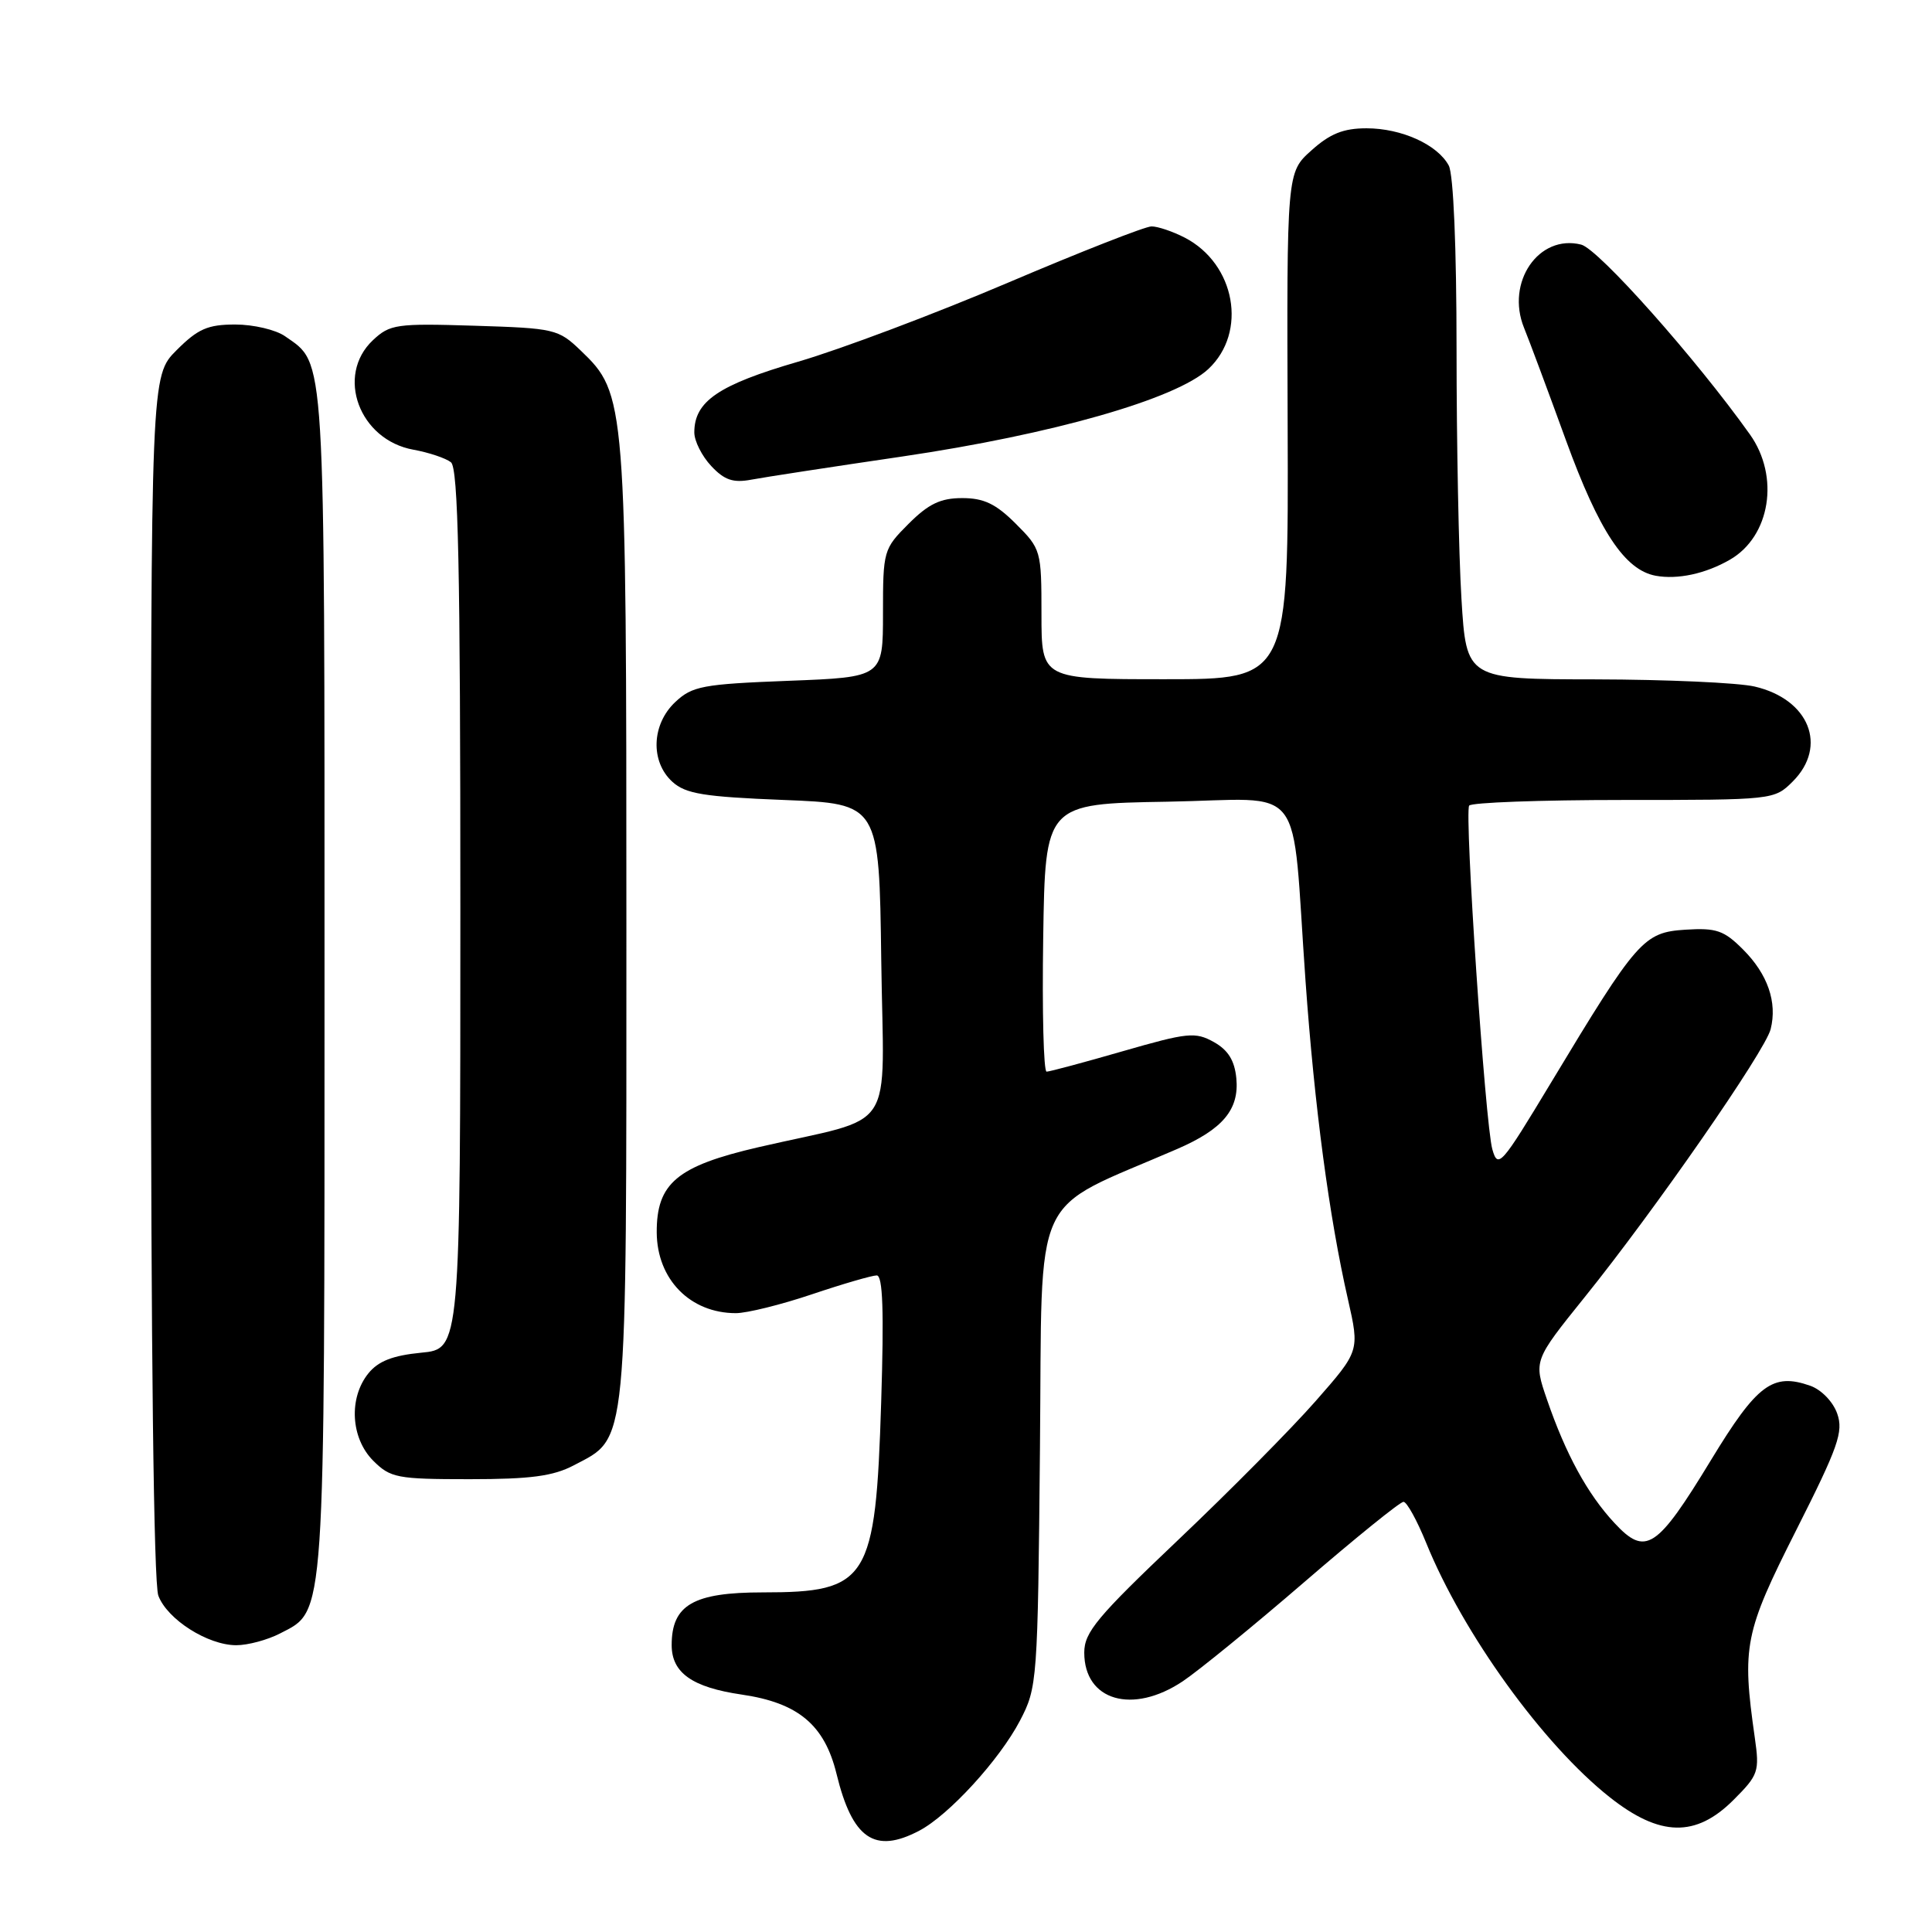 <?xml version="1.0" encoding="UTF-8" standalone="no"?>
<!DOCTYPE svg PUBLIC "-//W3C//DTD SVG 1.1//EN" "http://www.w3.org/Graphics/SVG/1.1/DTD/svg11.dtd" >
<svg xmlns="http://www.w3.org/2000/svg" xmlns:xlink="http://www.w3.org/1999/xlink" version="1.1" viewBox="0 0 256 256">
 <g >
 <path fill="currentColor"
d=" M 121.80 242.58 C 125.73 240.52 132.43 233.19 135.15 228.00 C 137.45 223.59 137.51 222.86 137.80 191.87 C 138.14 156.83 136.32 160.78 156.00 152.24 C 162.04 149.62 164.22 147.01 163.82 142.87 C 163.59 140.52 162.73 139.13 160.83 138.07 C 158.38 136.71 157.38 136.81 148.78 139.29 C 143.62 140.78 139.07 142.00 138.68 142.00 C 138.28 142.00 138.08 134.01 138.23 124.25 C 138.50 106.50 138.50 106.50 154.69 106.23 C 173.36 105.91 171.06 102.92 172.99 130.00 C 174.18 146.67 176.12 161.25 178.61 172.17 C 180.16 179.01 180.16 179.01 174.33 185.65 C 171.12 189.31 162.91 197.60 156.08 204.08 C 145.37 214.25 143.67 216.28 143.67 218.98 C 143.67 225.36 150.07 227.22 156.72 222.78 C 158.80 221.39 166.05 215.48 172.83 209.63 C 179.61 203.78 185.52 199.00 185.97 199.00 C 186.41 199.00 187.76 201.45 188.98 204.45 C 193.85 216.45 204.47 231.17 213.31 238.15 C 219.94 243.39 224.70 243.50 229.70 238.50 C 233.01 235.19 233.16 234.74 232.52 230.25 C 230.79 218.12 231.15 216.34 237.99 202.79 C 243.58 191.72 244.29 189.72 243.44 187.31 C 242.89 185.74 241.34 184.14 239.87 183.62 C 234.89 181.87 232.82 183.42 226.72 193.46 C 219.52 205.30 218.05 206.26 213.91 201.79 C 210.35 197.96 207.47 192.69 204.98 185.44 C 203.21 180.29 203.21 180.29 209.97 171.89 C 219.21 160.43 233.90 139.27 234.62 136.37 C 235.52 132.80 234.23 129.08 230.97 125.82 C 228.43 123.27 227.42 122.93 223.31 123.19 C 217.78 123.55 216.94 124.50 205.51 143.47 C 198.90 154.44 198.49 154.92 197.74 152.28 C 196.80 148.95 194.03 107.82 194.67 106.75 C 194.92 106.34 204.11 106.00 215.10 106.00 C 234.99 106.00 235.10 105.99 237.55 103.55 C 242.22 98.87 239.72 92.65 232.50 90.97 C 230.30 90.46 220.81 90.04 211.40 90.02 C 194.30 90.00 194.30 90.00 193.65 79.34 C 193.29 73.48 193.00 58.60 193.00 46.28 C 193.00 32.82 192.59 23.10 191.97 21.94 C 190.48 19.16 185.71 17.00 181.07 17.00 C 178.02 17.00 176.23 17.71 173.77 19.93 C 170.50 22.85 170.50 22.85 170.62 56.43 C 170.74 90.00 170.74 90.00 154.37 90.00 C 138.00 90.00 138.00 90.00 138.00 81.40 C 138.00 72.95 137.94 72.74 134.60 69.40 C 131.96 66.76 130.37 66.00 127.50 66.00 C 124.63 66.00 123.04 66.76 120.40 69.40 C 117.07 72.73 117.00 72.97 117.00 81.26 C 117.00 89.73 117.00 89.73 104.48 90.21 C 93.10 90.65 91.73 90.91 89.48 93.02 C 86.33 95.98 86.15 100.92 89.10 103.60 C 90.86 105.19 93.26 105.58 103.85 106.00 C 116.50 106.50 116.50 106.50 116.77 127.21 C 117.08 150.80 119.10 147.71 100.50 152.01 C 89.70 154.51 86.99 156.79 87.02 163.31 C 87.06 169.52 91.45 174.00 97.51 174.00 C 98.96 174.00 103.50 172.88 107.59 171.50 C 111.69 170.12 115.55 169.00 116.17 169.00 C 116.98 169.00 117.14 173.71 116.76 185.82 C 116.02 209.45 115.05 211.00 101.07 211.00 C 91.88 211.00 89.00 212.66 89.00 217.98 C 89.00 221.66 91.72 223.58 98.28 224.54 C 105.76 225.63 109.25 228.55 110.84 235.03 C 112.94 243.66 115.89 245.69 121.80 242.58 Z  M 37.13 216.43 C 43.15 213.32 43.00 215.53 43.00 129.98 C 43.00 45.65 43.16 48.33 37.78 44.56 C 36.56 43.70 33.59 43.00 31.18 43.00 C 27.53 43.00 26.23 43.57 23.40 46.40 C 20.00 49.80 20.00 49.80 20.00 129.33 C 20.00 178.58 20.37 209.85 20.98 211.43 C 22.17 214.59 27.53 217.99 31.30 218.00 C 32.84 218.00 35.46 217.30 37.13 216.43 Z  M 76.02 194.17 C 83.24 190.36 83.00 192.88 83.00 122.43 C 83.00 52.90 82.94 52.20 76.96 46.46 C 73.98 43.60 73.50 43.49 62.85 43.16 C 52.52 42.84 51.67 42.96 49.41 45.08 C 44.44 49.76 47.60 58.30 54.79 59.59 C 56.83 59.96 59.06 60.71 59.75 61.25 C 60.72 62.03 61.00 75.09 61.00 120.50 C 61.00 178.75 61.00 178.75 55.81 179.24 C 52.04 179.61 50.13 180.35 48.81 181.98 C 46.18 185.24 46.47 190.56 49.45 193.55 C 51.74 195.83 52.61 196.00 62.22 196.00 C 70.29 196.00 73.29 195.60 76.02 194.17 Z  M 229.21 74.17 C 234.58 71.09 235.85 63.15 231.87 57.56 C 224.73 47.52 211.81 32.99 209.51 32.41 C 203.89 31.00 199.50 37.40 201.94 43.43 C 202.63 45.12 205.13 51.83 207.50 58.35 C 211.89 70.40 215.29 75.53 219.39 76.29 C 222.29 76.82 225.98 76.03 229.21 74.17 Z  M 119.55 60.49 C 139.44 57.56 155.86 52.87 160.11 48.90 C 165.33 44.02 163.70 34.97 156.99 31.49 C 155.40 30.67 153.42 30.00 152.58 30.00 C 151.75 30.00 143.19 33.36 133.56 37.46 C 123.93 41.56 111.43 46.27 105.78 47.92 C 95.19 51.00 92.00 53.18 92.00 57.30 C 92.00 58.44 93.01 60.44 94.24 61.75 C 95.98 63.61 97.14 64.01 99.54 63.56 C 101.22 63.24 110.23 61.86 119.55 60.49 Z "/>
</g>
</svg>